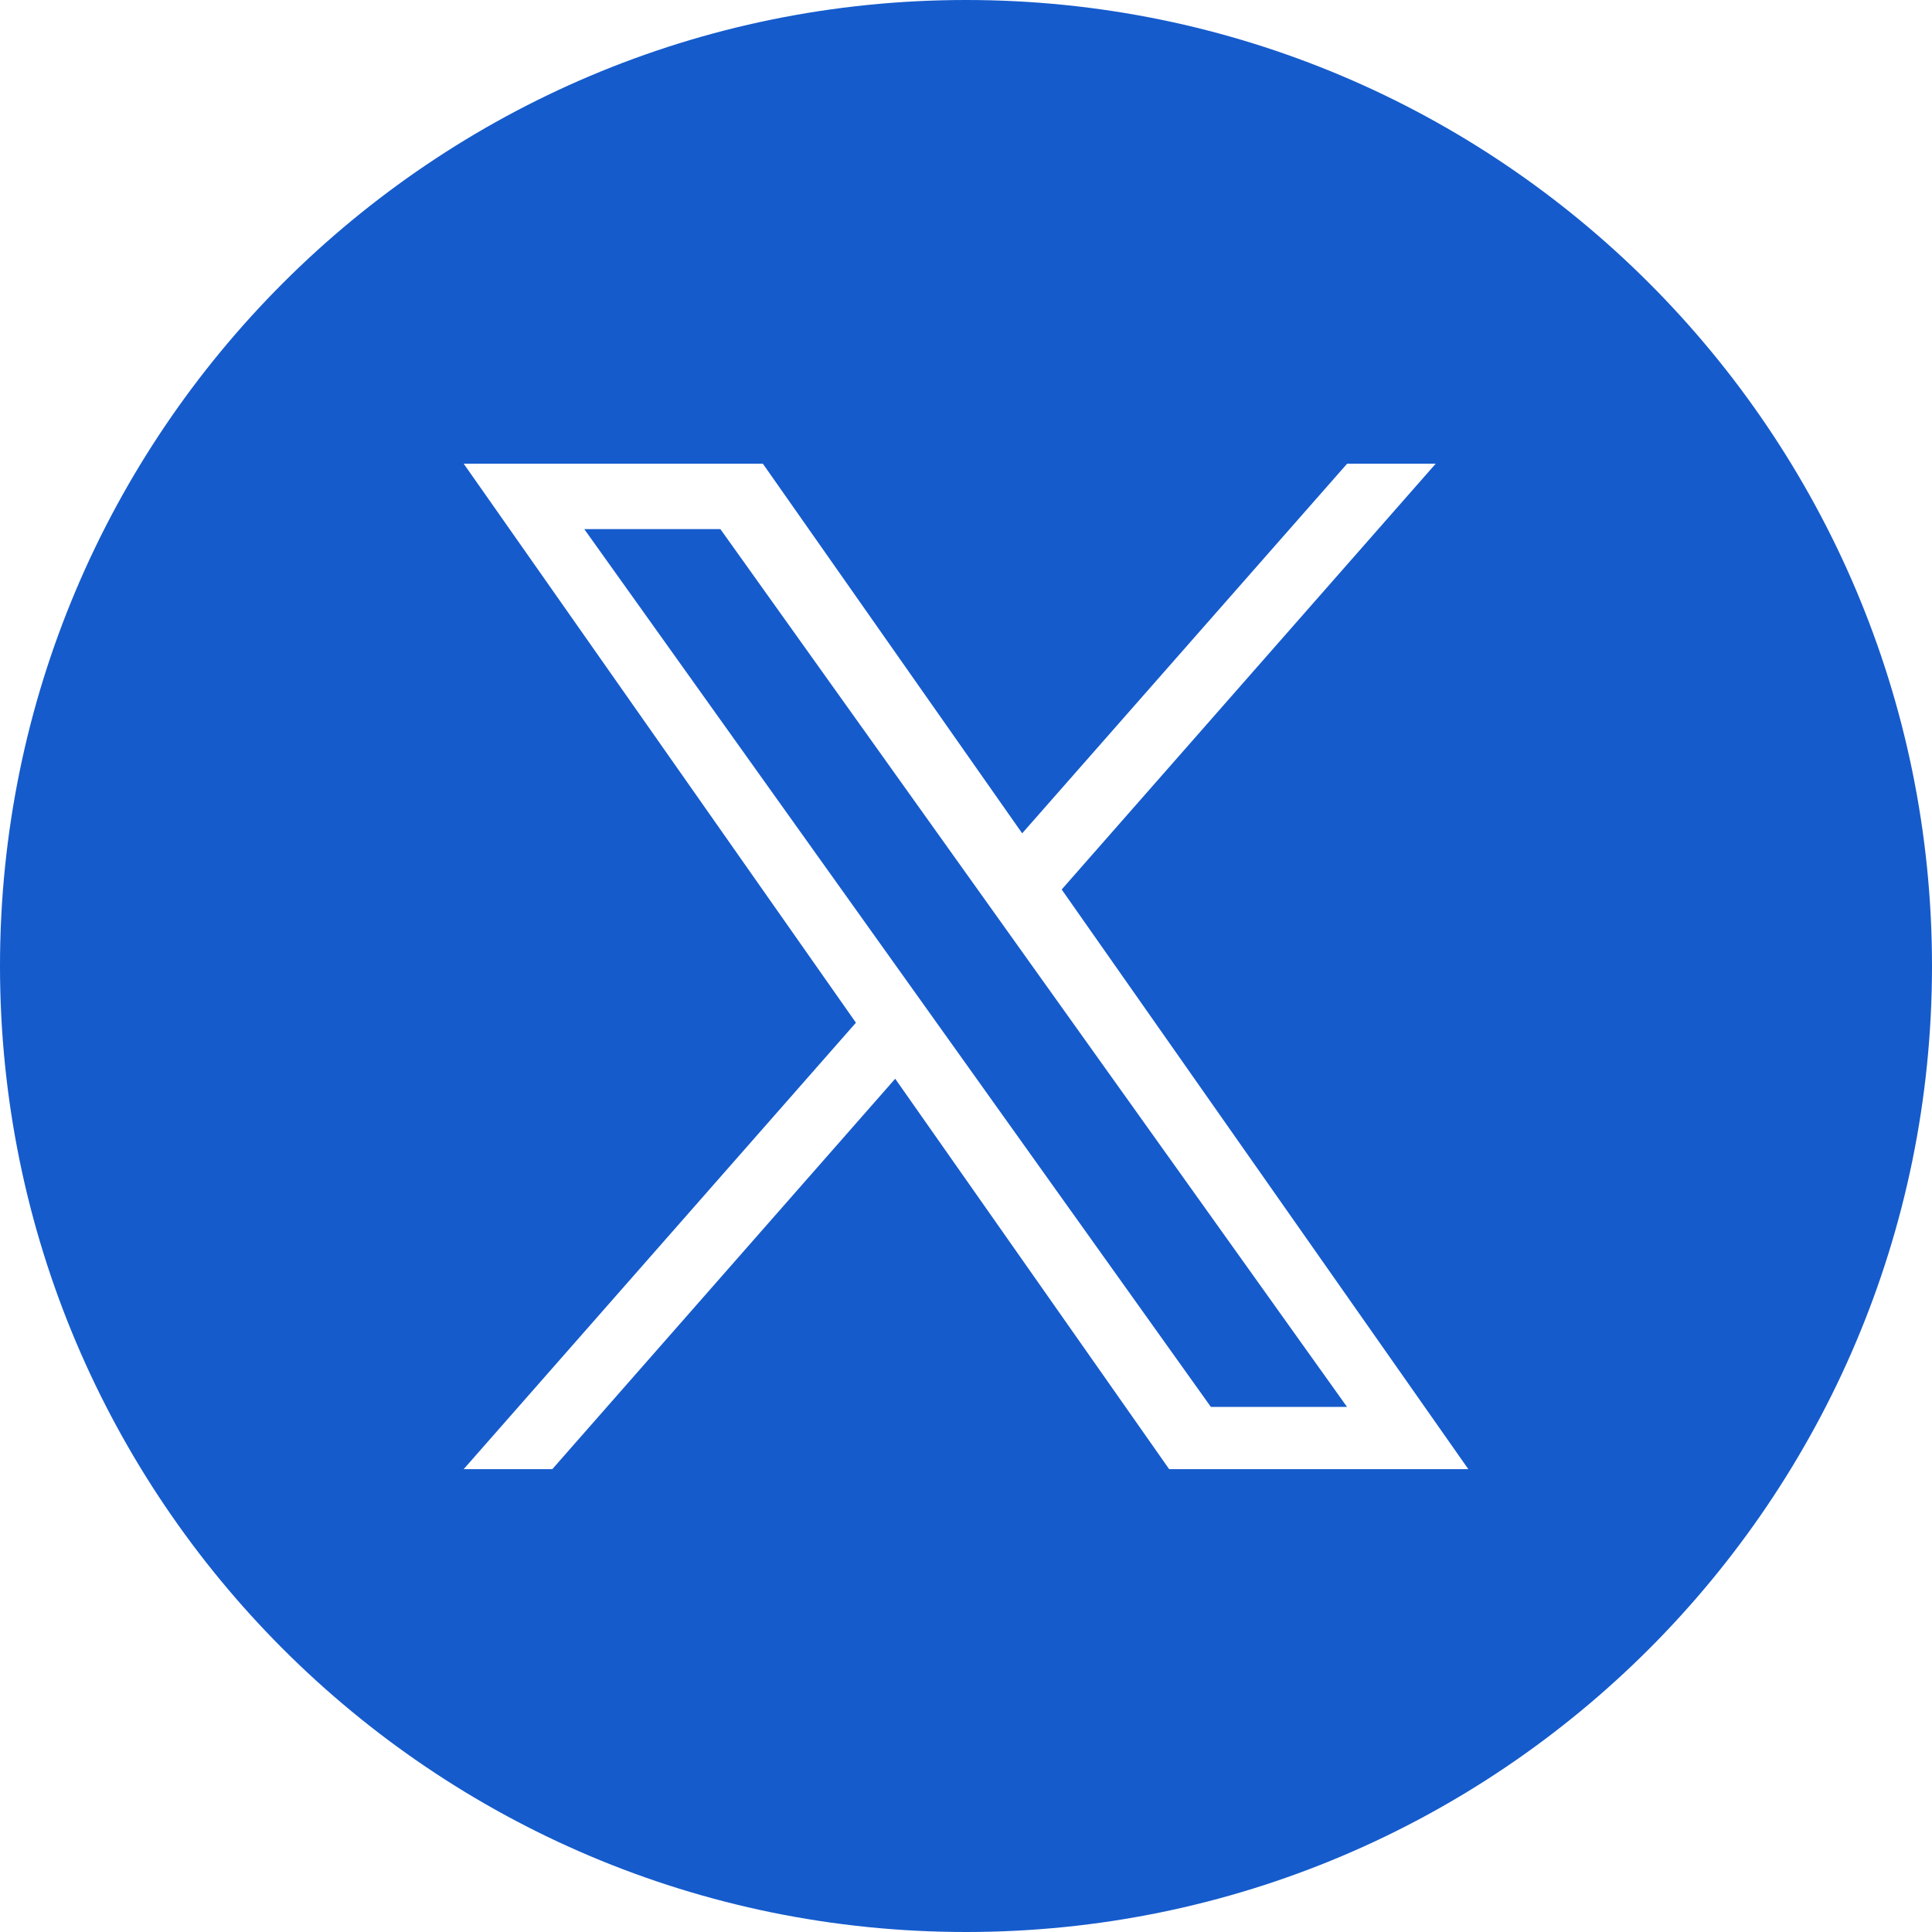 <svg width="40" height="40" viewBox="0 0 40 40" fill="none" xmlns="http://www.w3.org/2000/svg">
<g clip-path="url(#clip0_840_1772)">
<path fill-rule="evenodd" clip-rule="evenodd" d="M0 20C0 8.958 8.958 0 20 0C31.042 0 40 8.958 40 20C40 31.042 31.042 40 20 40C8.958 40 0 31.042 0 20ZM29.725 9.6L21.981 18.416L30.4 30.417H24.206L18.534 22.334L11.435 30.417H9.6L17.721 21.174L9.6 9.6H15.794L21.163 17.253L27.891 9.6H29.725ZM14.915 10.955H12.097L25.07 29.129H27.889L14.915 10.955Z" fill="#155BCC"/>
</g>
<defs>
<clipPath id="clip0_840_1772">
<rect width="40" height="40" fill="white"/>
</clipPath>
</defs>
</svg>
